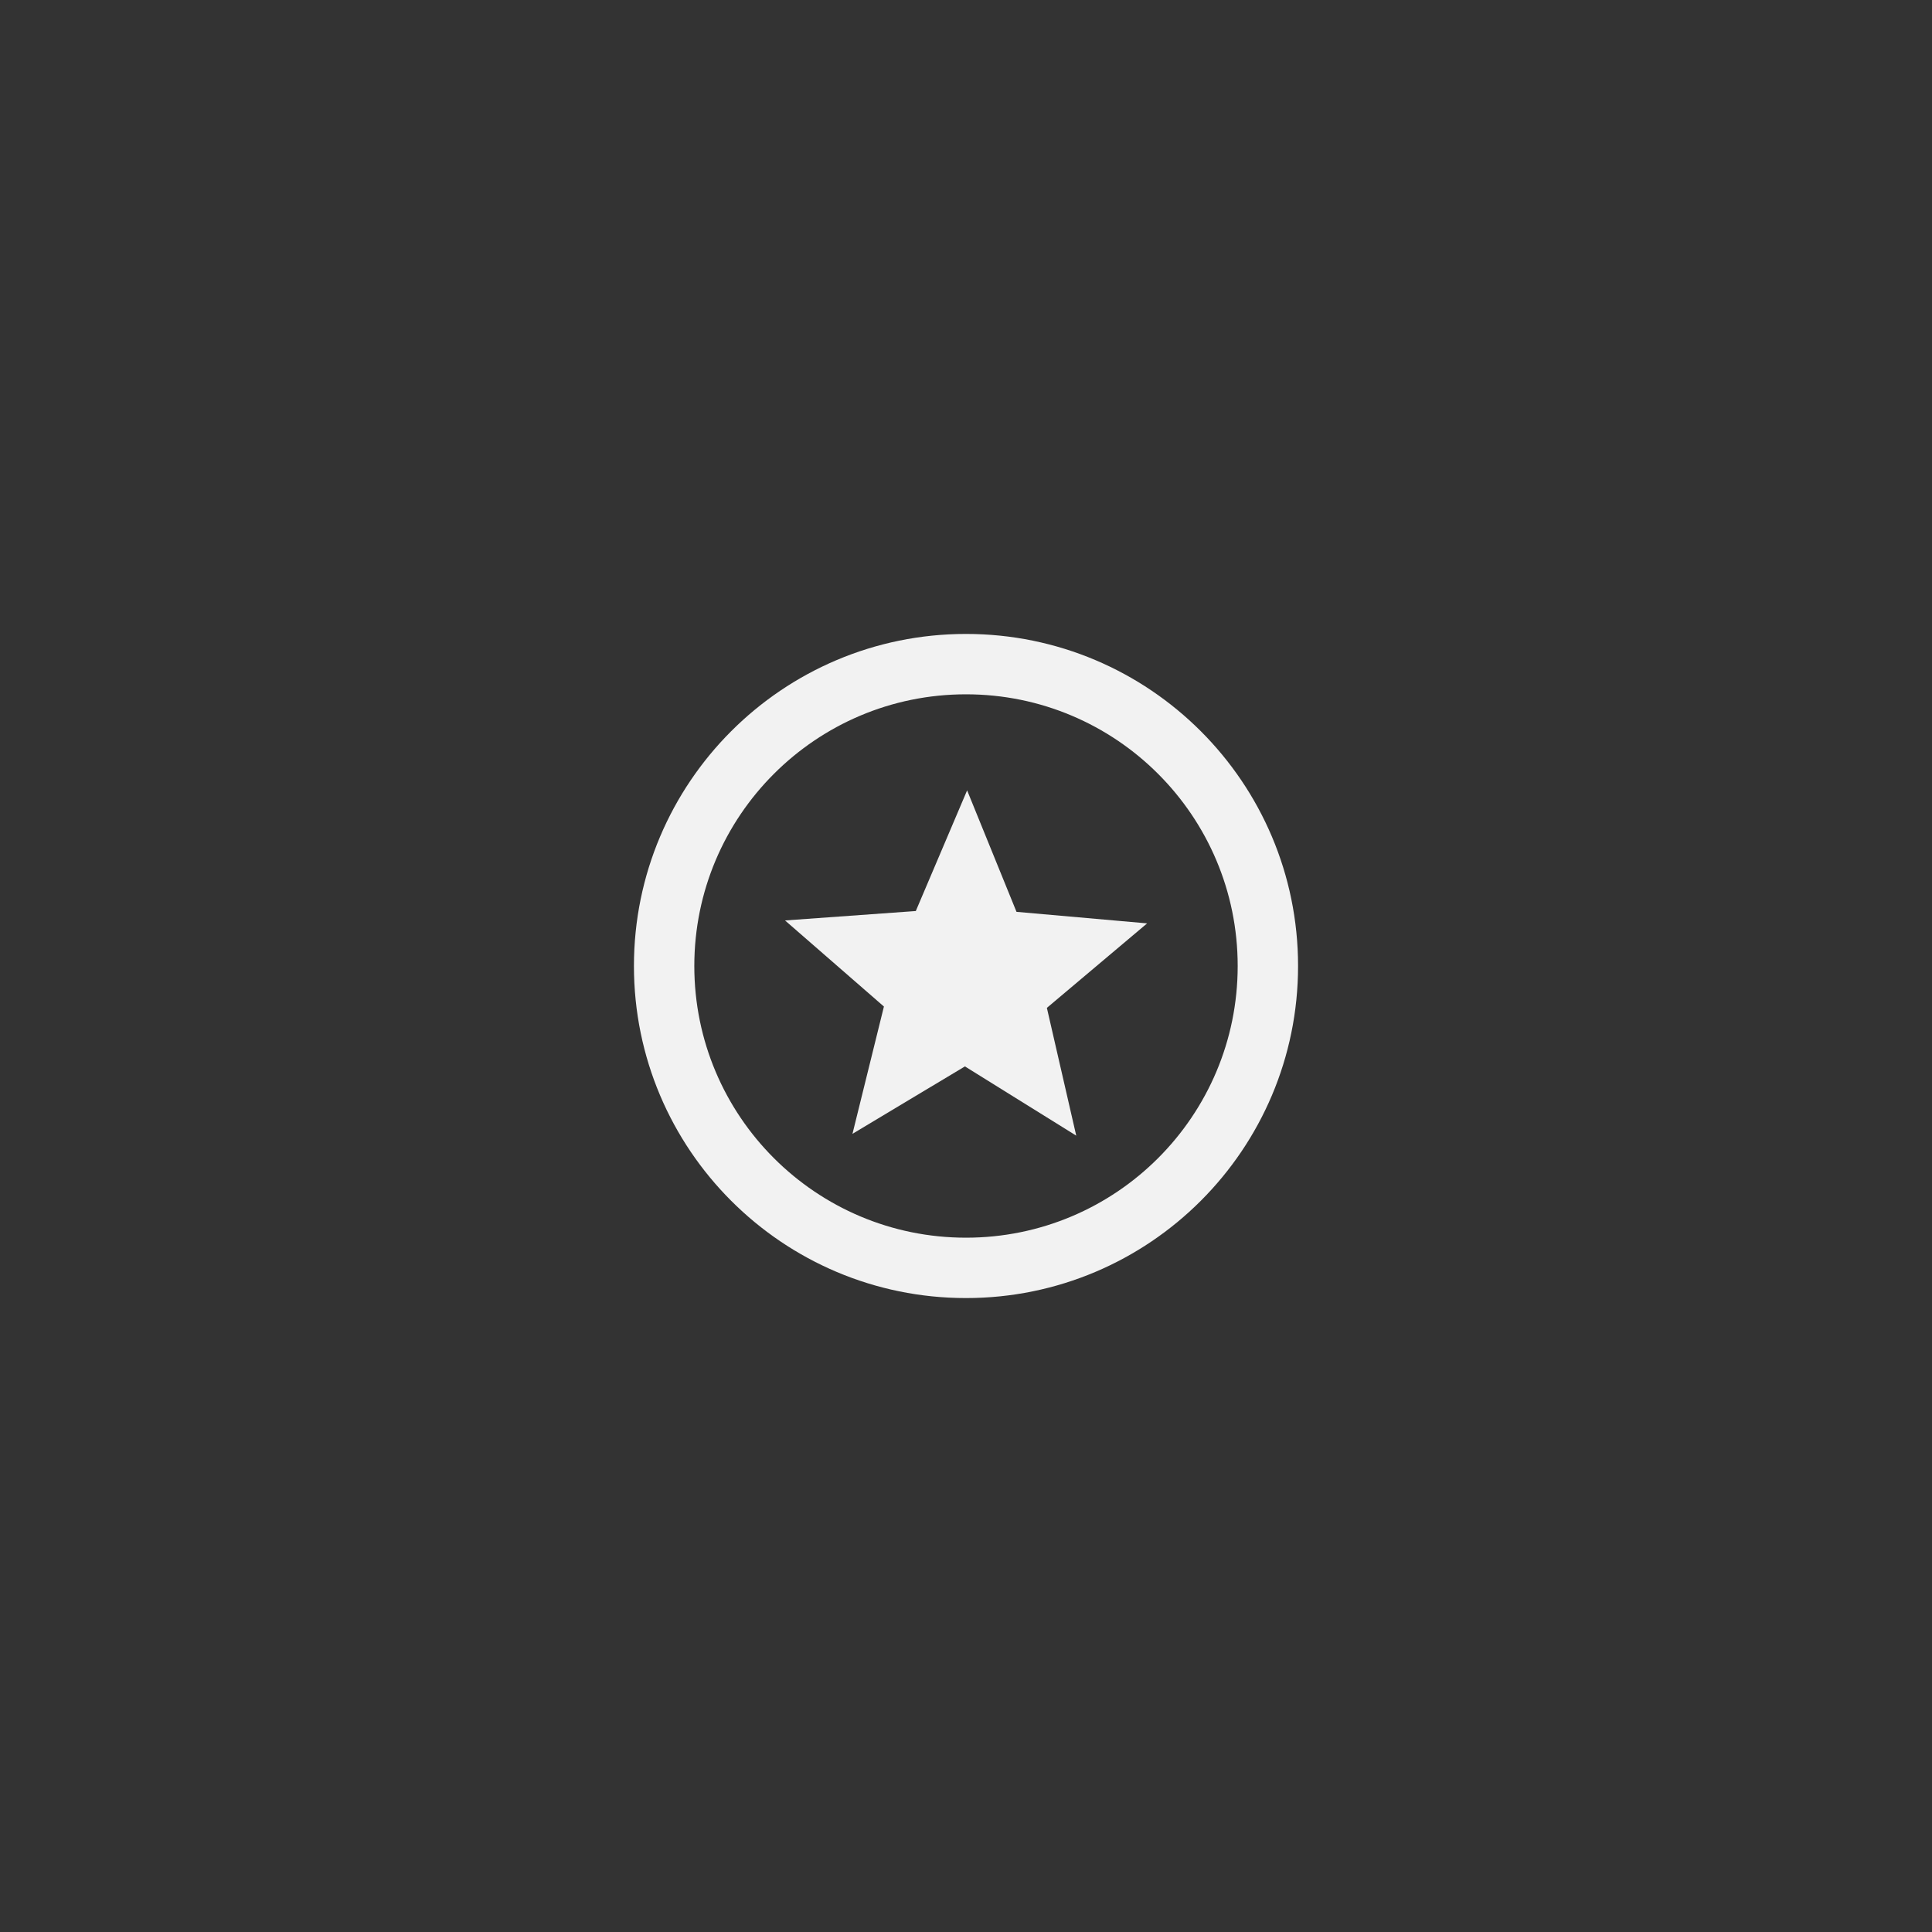 <?xml version="1.0" encoding="UTF-8" standalone="no"?>
<!-- Generator: Adobe Illustrator 16.0.0, SVG Export Plug-In . SVG Version: 6.00 Build 0)  -->

<svg
   xmlns:dc="http://purl.org/dc/elements/1.1/"
   xmlns:cc="http://creativecommons.org/ns#"
   xmlns:rdf="http://www.w3.org/1999/02/22-rdf-syntax-ns#"
   xmlns:svg="http://www.w3.org/2000/svg"
   xmlns="http://www.w3.org/2000/svg"
   xmlns:sodipodi="http://sodipodi.sourceforge.net/DTD/sodipodi-0.dtd"
   xmlns:inkscape="http://www.inkscape.org/namespaces/inkscape"
   version="1.1"
   id="Calque_1"
   x="0px"
   y="0px"
   width="64px"
   height="64px"
   viewBox="0 0 64 64"
   enable-background="new 0 0 64 64"
   xml:space="preserve"
   sodipodi:docname="add-favorite.svg"
   inkscape:version="0.92.1 r"><rect x="0" y="0" width="64" height="64" fill="#333333" stroke="none"/><defs
     id="defs6" /><sodipodi:namedview
     pagecolor="#ffffff"
     bordercolor="#666666"
     borderopacity="1"
     objecttolerance="10"
     gridtolerance="10"
     guidetolerance="10"
     inkscape:pageopacity="0"
     inkscape:pageshadow="2"
     inkscape:window-width="1440"
     inkscape:window-height="815"
     id="namedview4"
     showgrid="true"
     inkscape:zoom="20.85965"
     inkscape:cx="30.667403"
     inkscape:cy="34.038206"
     inkscape:window-x="0"
     inkscape:window-y="0"
     inkscape:window-maximized="1"
     inkscape:current-layer="Calque_1"><inkscape:grid
       type="xygrid"
       id="grid10" /></sodipodi:namedview><path
     id="core_cheat_options"
     d="m 32,21 c -6.075,0 -11,4.925 -11,11 0,6.075 4.925,11 11,11 6.075,0 11,-4.925 11,-11 0,-6.075 -4.925,-11 -11,-11 z m 0,20 c -4.971,0 -9,-4.029 -9,-9 0,-4.971 4.029,-9 9,-9 4.971,0 9,4.029 9,9 0,4.971 -4.029,9 -9,9 z"
     inkscape:connector-curvature="0"
     style="fill:#f2f2f2"
     sodipodi:nodetypes="ssssssssss" /><path
     sodipodi:type="star"
     style="opacity:1;fill:#f2f2f2;fill-opacity:1;stroke:none;stroke-width:2.522;stroke-linecap:square;stroke-linejoin:miter;stroke-miterlimit:4;stroke-dasharray:none;stroke-opacity:1"
     id="path3719"
     sodipodi:sides="5"
     sodipodi:cx="31.986921"
     sodipodi:cy="32.48843"
     sodipodi:r1="6.3061967"
     sodipodi:r2="2.8377886"
     sodipodi:arg1="0.95054684"
     sodipodi:arg2="1.5788654"
     inkscape:flatsided="false"
     inkscape:rounded="0"
     inkscape:randomized="0"
     d="m 35.652,37.62 -3.688,-2.294 -3.725,2.234 1.042,-4.217 -3.276,-2.852 4.332,-0.312 1.7,-3.997 1.636,4.024 L 38,30.588 34.679,33.387 Z"
     inkscape:transform-center-x="-0.020290308"
     inkscape:transform-center-y="-0.75771046" /></svg>
